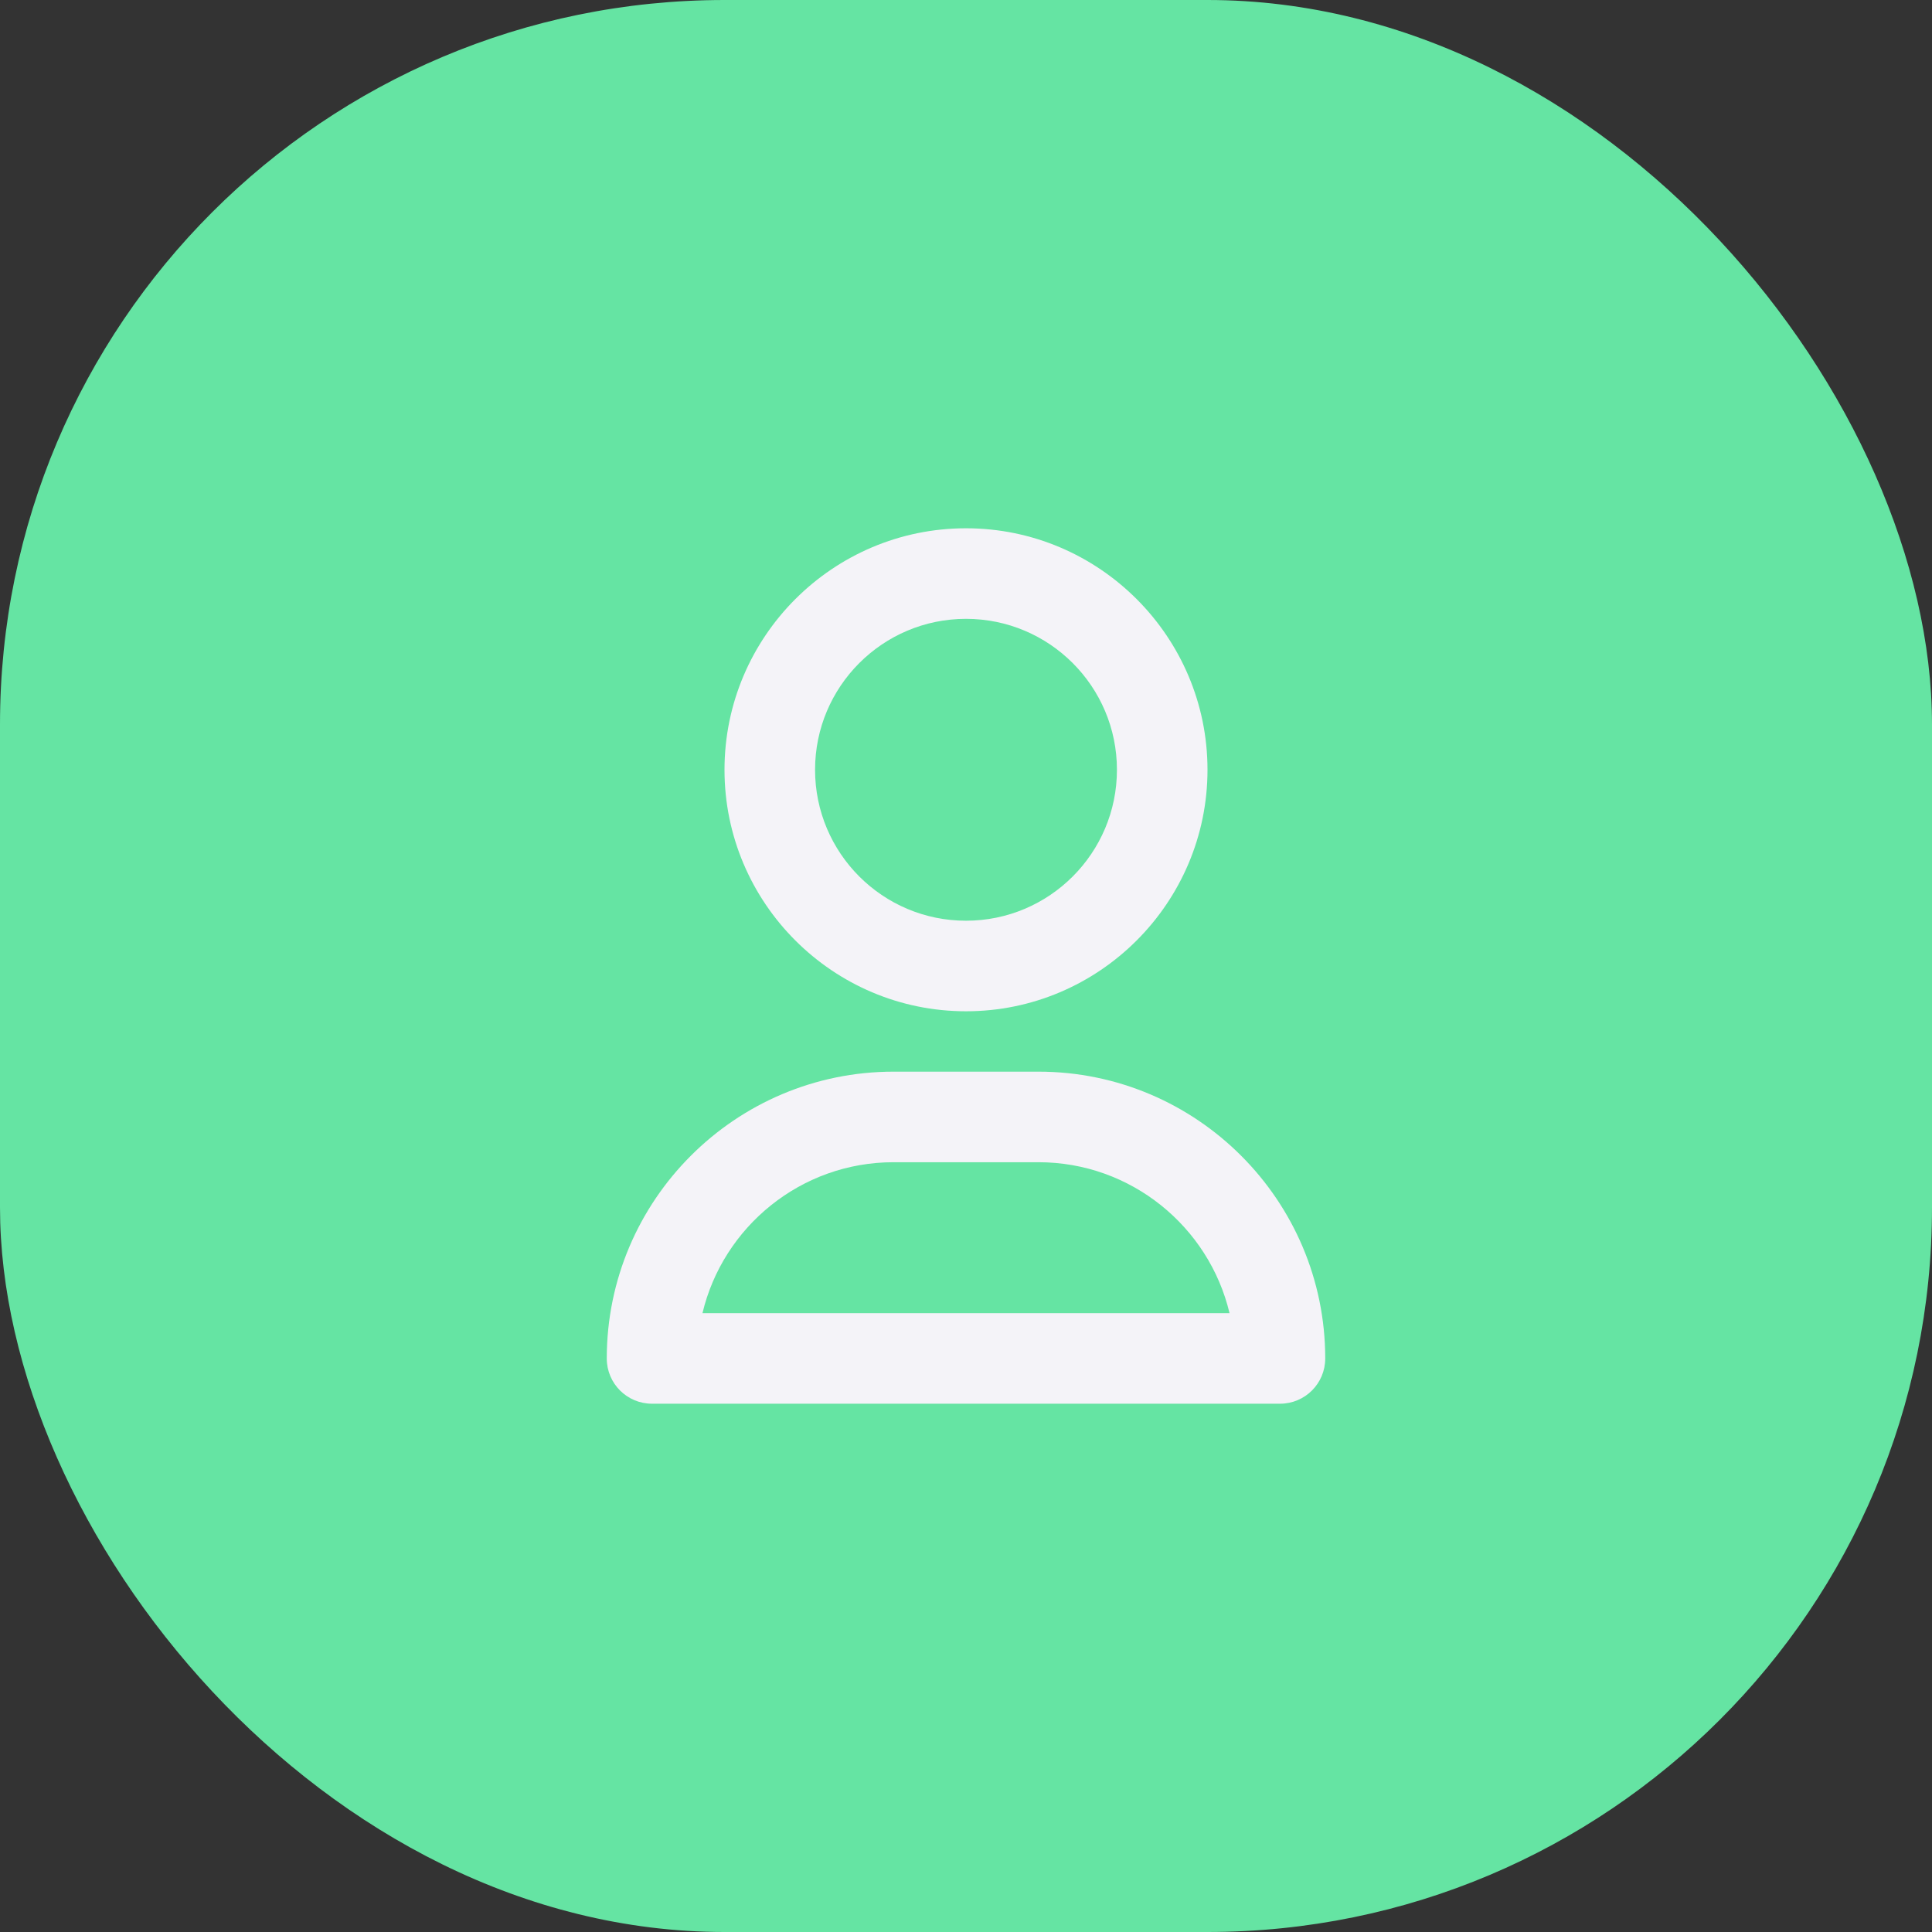  <svg
            width="64"
            height="64"
            viewBox="0 0 64 64"
            fill="none"
            xmlns="http://www.w3.org/2000/svg"
          >
            <rect x="0" y="0" width="64" height="64" fill="#333333" stroke="none"/>
            <rect width="64" height="64" rx="24" fill="#65E4A3" />
            <path
              d="M40 25.5C40 21.09 36.41 17.5 32 17.5C27.59 17.5 24 21.09 24 25.5C24 29.91 27.59 33.5 32 33.5C36.41 33.5 40 29.91 40 25.5ZM27 25.5C27 22.74 29.24 20.5 32 20.5C34.76 20.5 37 22.74 37 25.5C37 28.26 34.76 30.5 32 30.5C29.24 30.5 27 28.26 27 25.5ZM34.4 35.5H29.6C24.36 35.5 20.1 39.76 20.1 45C20.1 45.83 20.77 46.5 21.6 46.5H42.4C43.23 46.5 43.9 45.83 43.9 45C43.9 39.76 39.64 35.5 34.4 35.5ZM23.27 43.5C23.95 40.64 26.53 38.5 29.6 38.5H34.4C37.47 38.5 40.05 40.64 40.73 43.5H23.27Z"
              fill="#F4F3F8"
            />
          </svg>